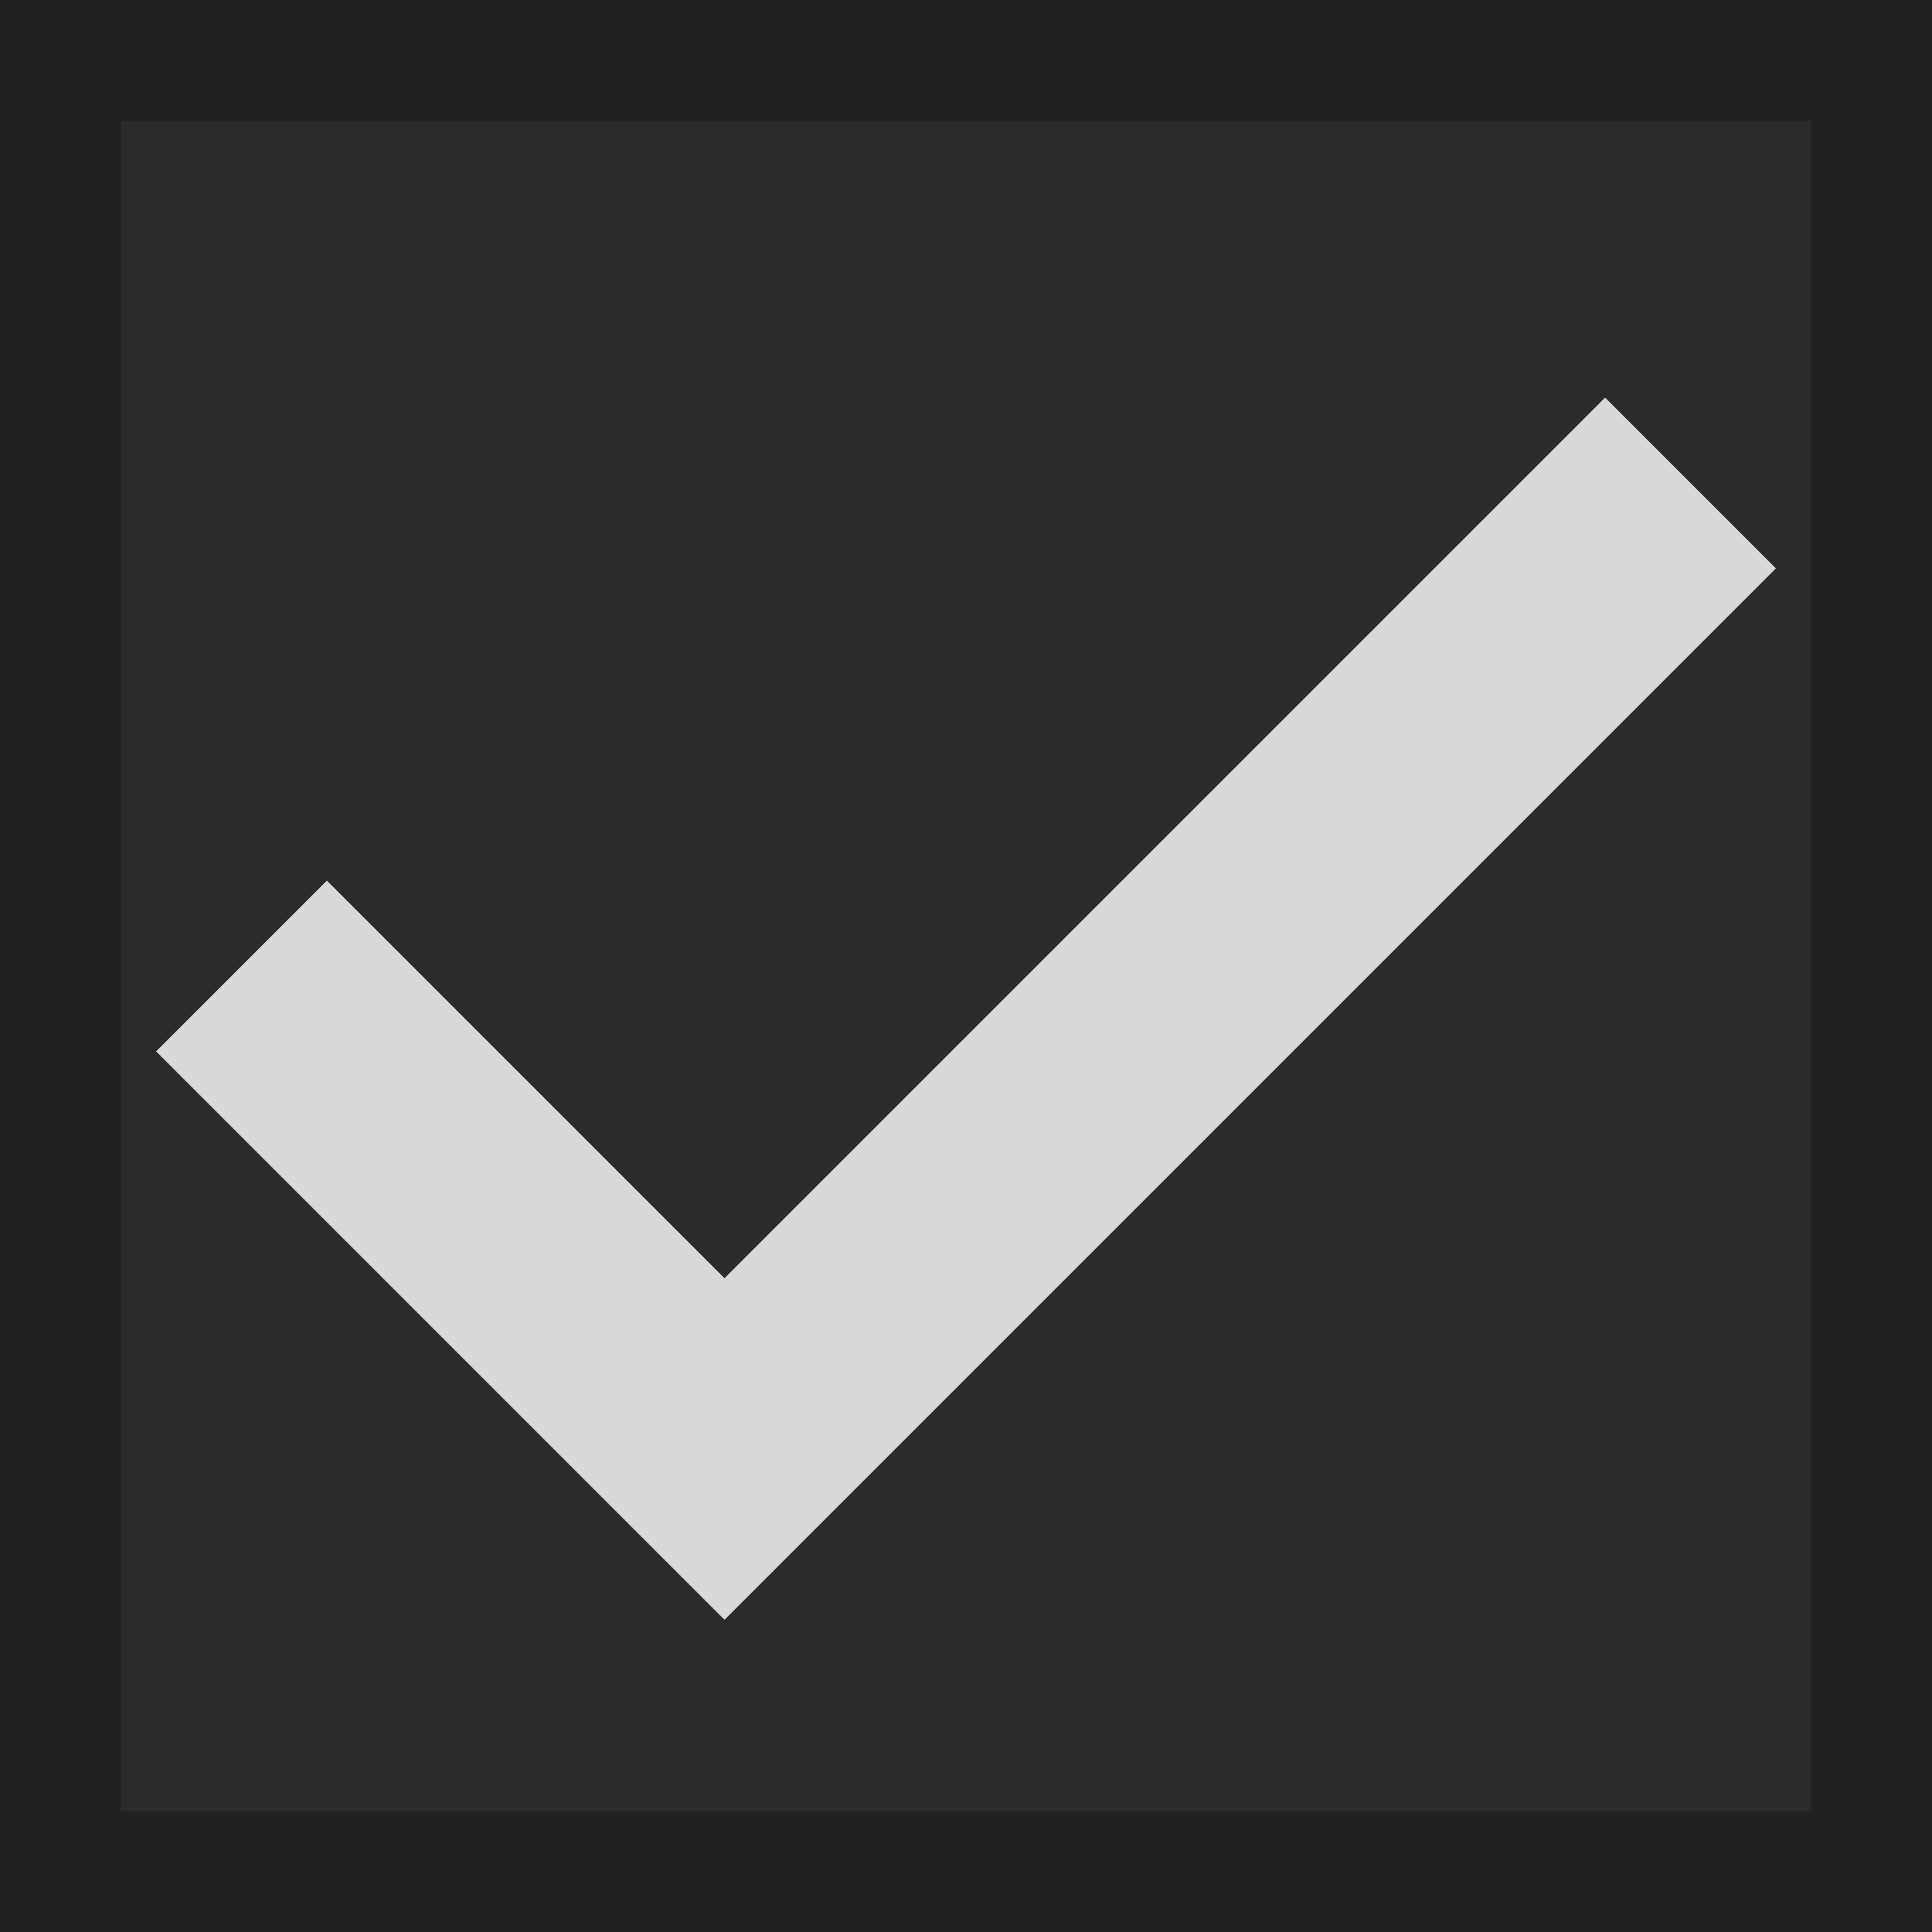 <svg width="16" height="16" viewBox="0 0 16 16" fill="none" xmlns="http://www.w3.org/2000/svg">
<rect x="0.5" y="0.5" width="15" height="15" fill="#2B2B2B" stroke="#212121"/>
<path d="M2 8L6 12L14 4" stroke="#D9D9D9" stroke-width="2"/>
</svg>
